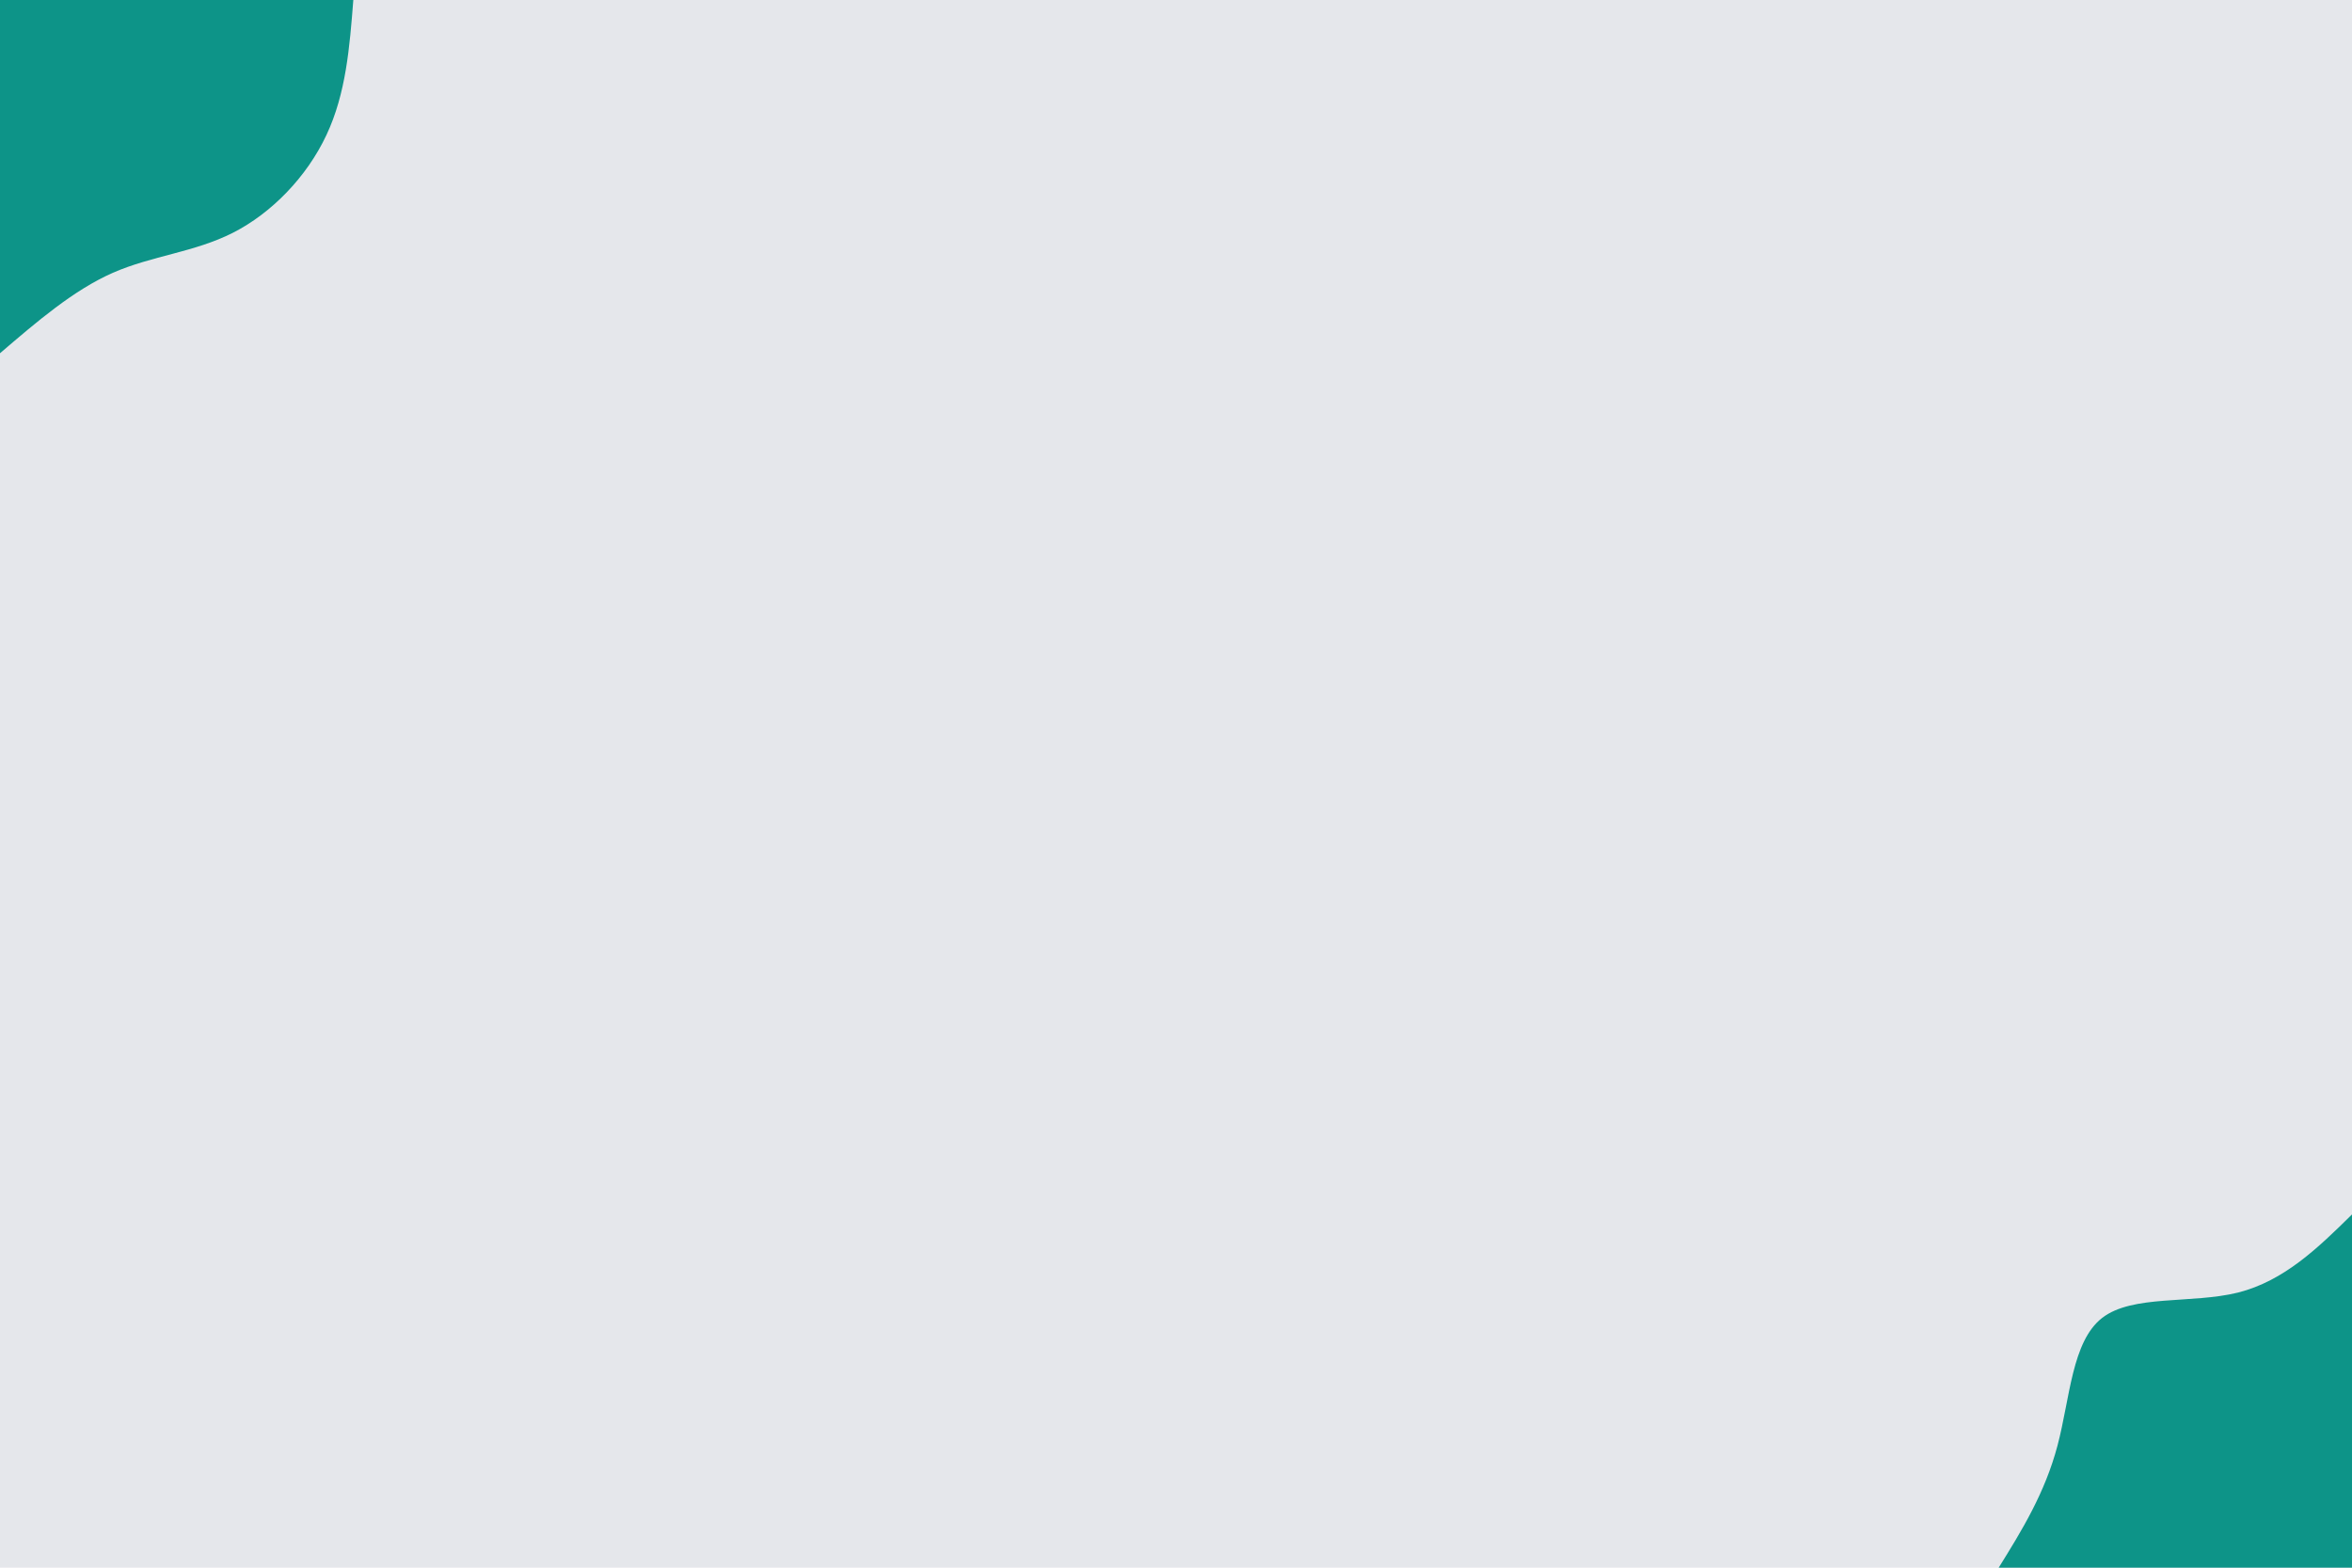 <svg id="visual" viewBox="0 0 900 600" width="900" height="600" xmlns="http://www.w3.org/2000/svg" xmlns:xlink="http://www.w3.org/1999/xlink" version="1.1"><rect x="0" y="0" width="900" height="600" fill="#e5e7eb"></rect><defs><linearGradient id="grad1_0" x1="33.3%" y1="100%" x2="100%" y2="0%"><stop offset="20%" stop-color="#e5e7eb" stop-opacity="1"></stop><stop offset="80%" stop-color="#e5e7eb" stop-opacity="1"></stop></linearGradient></defs><defs><linearGradient id="grad2_0" x1="0%" y1="100%" x2="66.7%" y2="0%"><stop offset="20%" stop-color="#e5e7eb" stop-opacity="1"></stop><stop offset="80%" stop-color="#e5e7eb" stop-opacity="1"></stop></linearGradient></defs><g transform="translate(900, 600)"><path d="M-135.2 0C-126.3 -14.3 -117.5 -28.6 -112.7 -46.7C-107.9 -64.8 -107.2 -86.6 -95.6 -95.6C-84 -104.6 -61.4 -100.9 -43.6 -105.3C-25.9 -109.8 -12.9 -122.5 0 -135.2L0 0Z" fill="#0d9488"></path></g><g transform="translate(0, 0)"><path d="M135.2 0C133.8 17.9 132.4 35.8 124.9 51.7C117.4 67.7 103.9 81.6 89.1 89.1C74.3 96.6 58.3 97.8 43.2 104.4C28.2 111 14.1 123.1 0 135.2L0 0Z" fill="#0d9488"></path></g></svg>